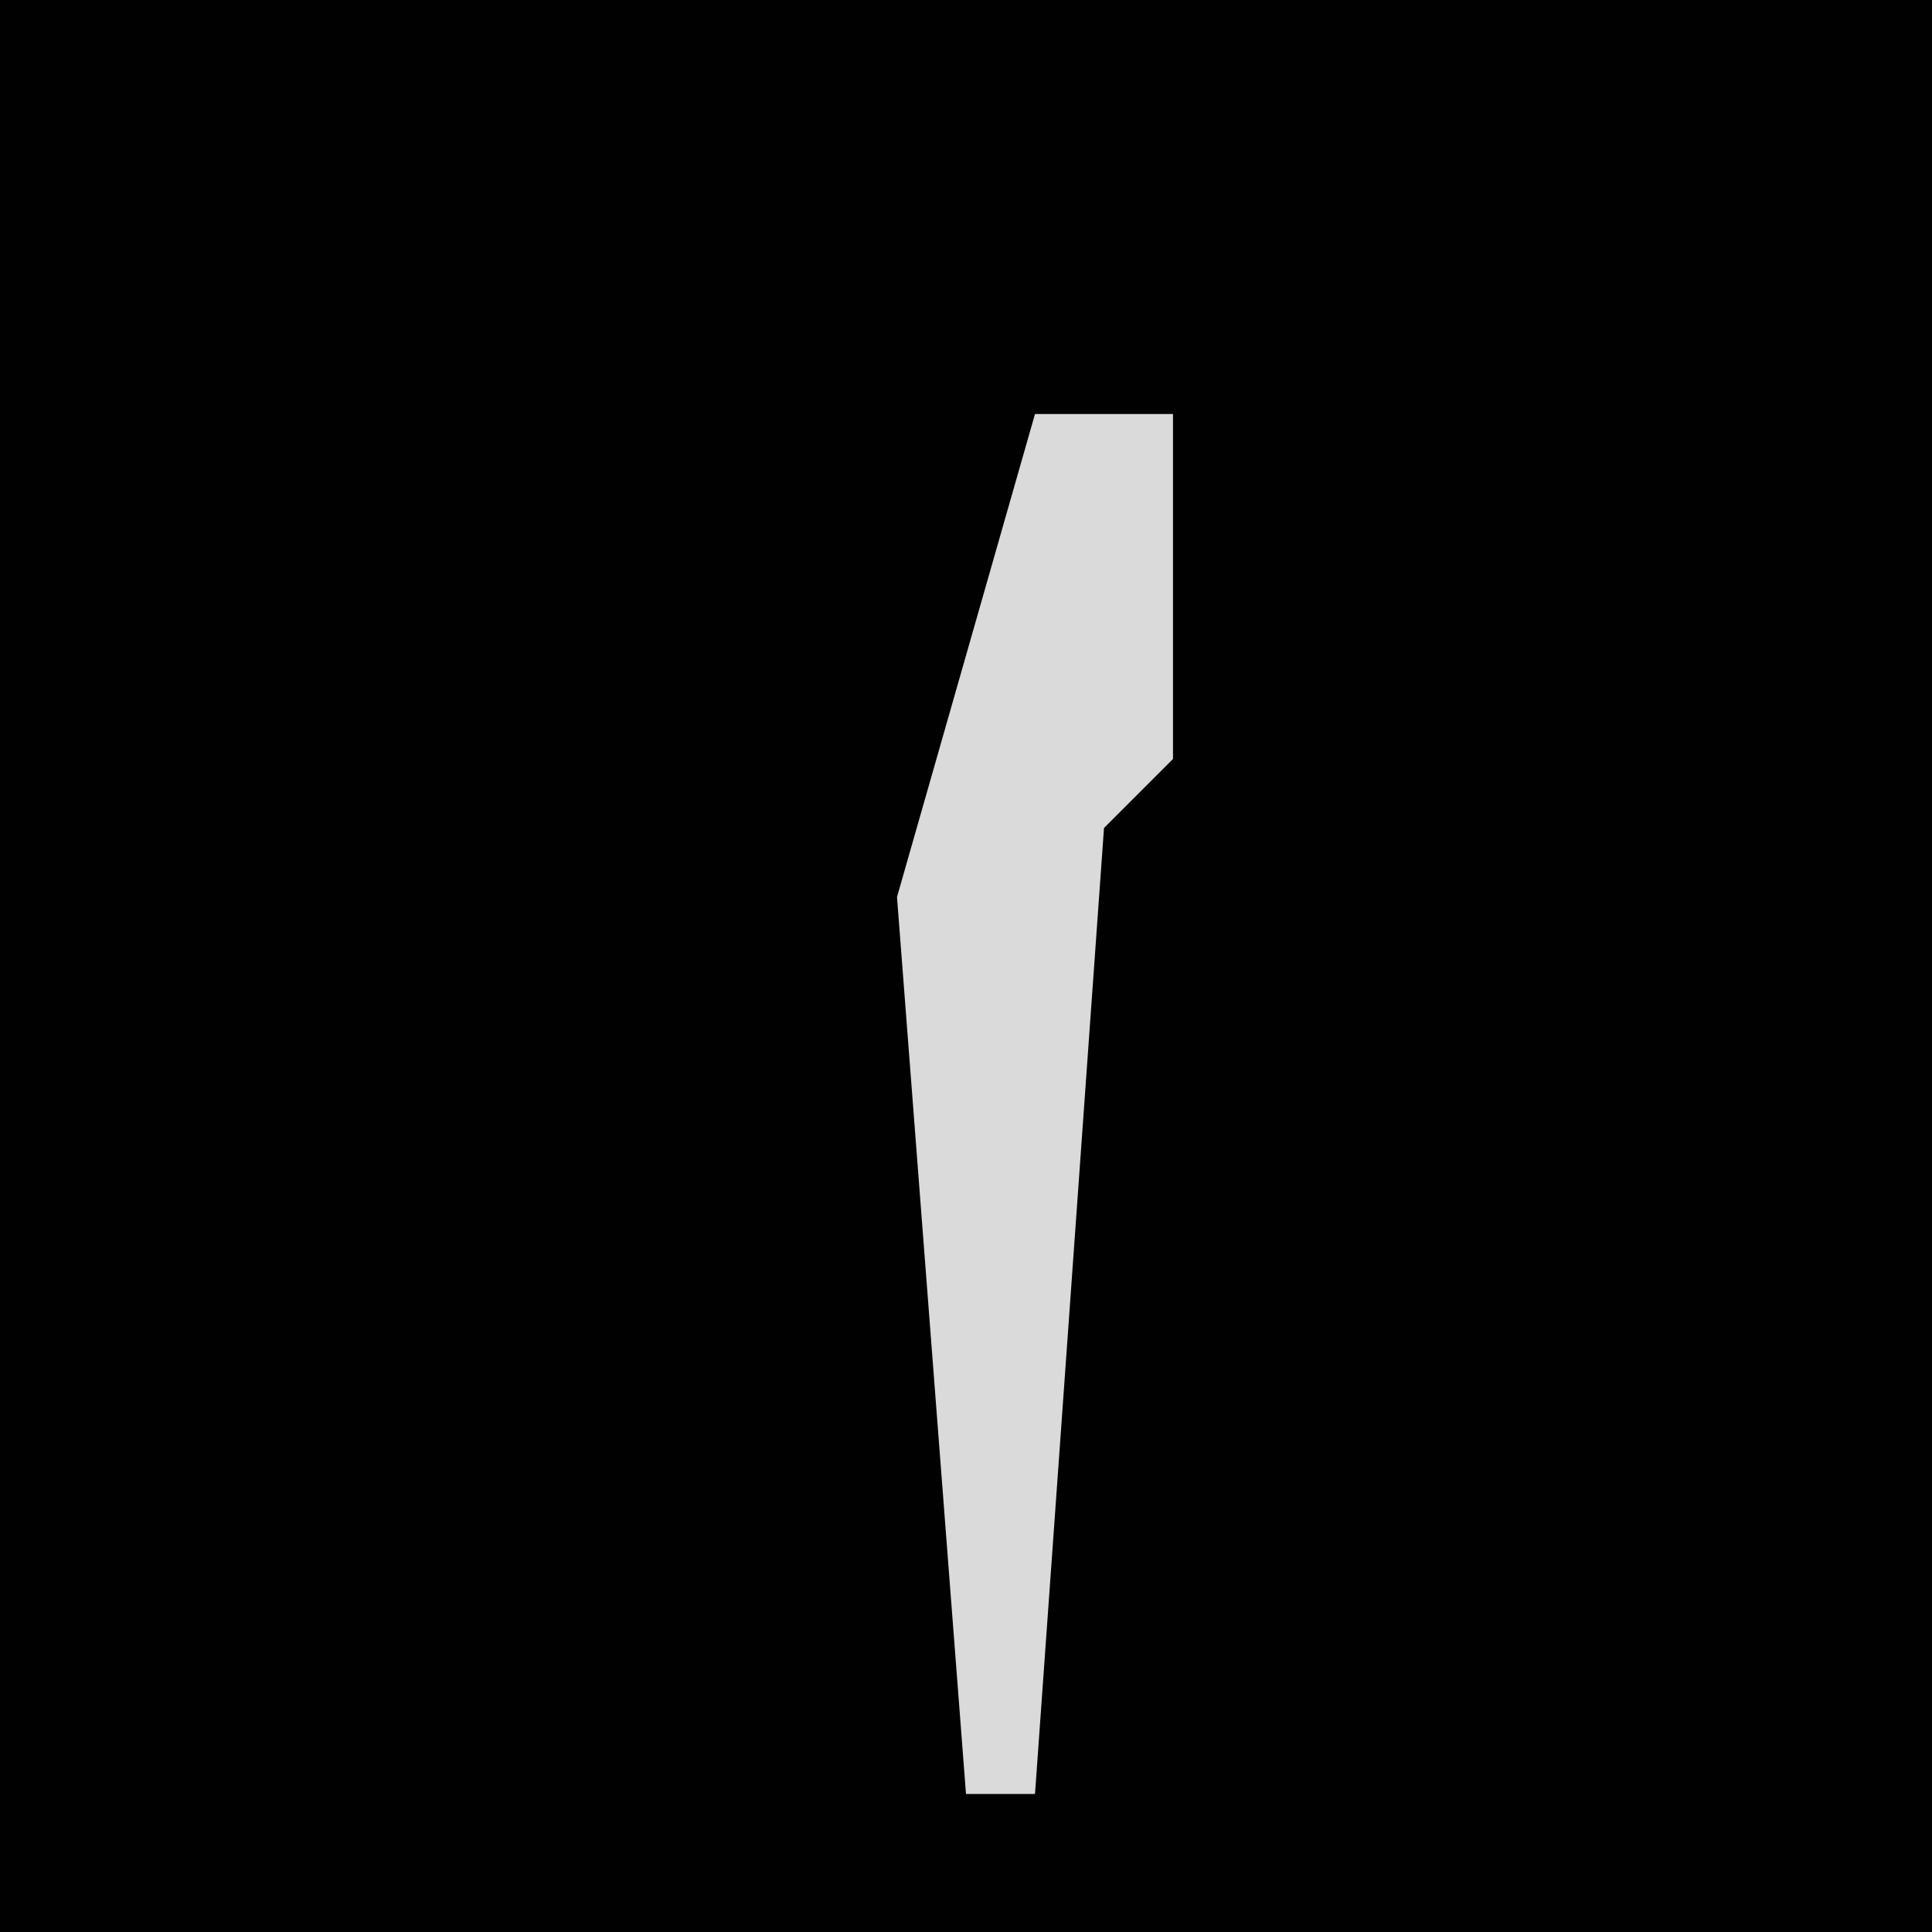 <?xml version="1.0" encoding="UTF-8"?>
<svg version="1.1" xmlns="http://www.w3.org/2000/svg" width="28" height="28">
<path d="M0,0 L28,0 L28,28 L0,28 Z " fill="#010101" transform="translate(0,0)"/>
<path d="M0,0 L2,0 L2,5 L1,6 L0,20 L-1,20 L-2,7 Z " fill="#DADADA" transform="translate(15,6)"/>
</svg>
